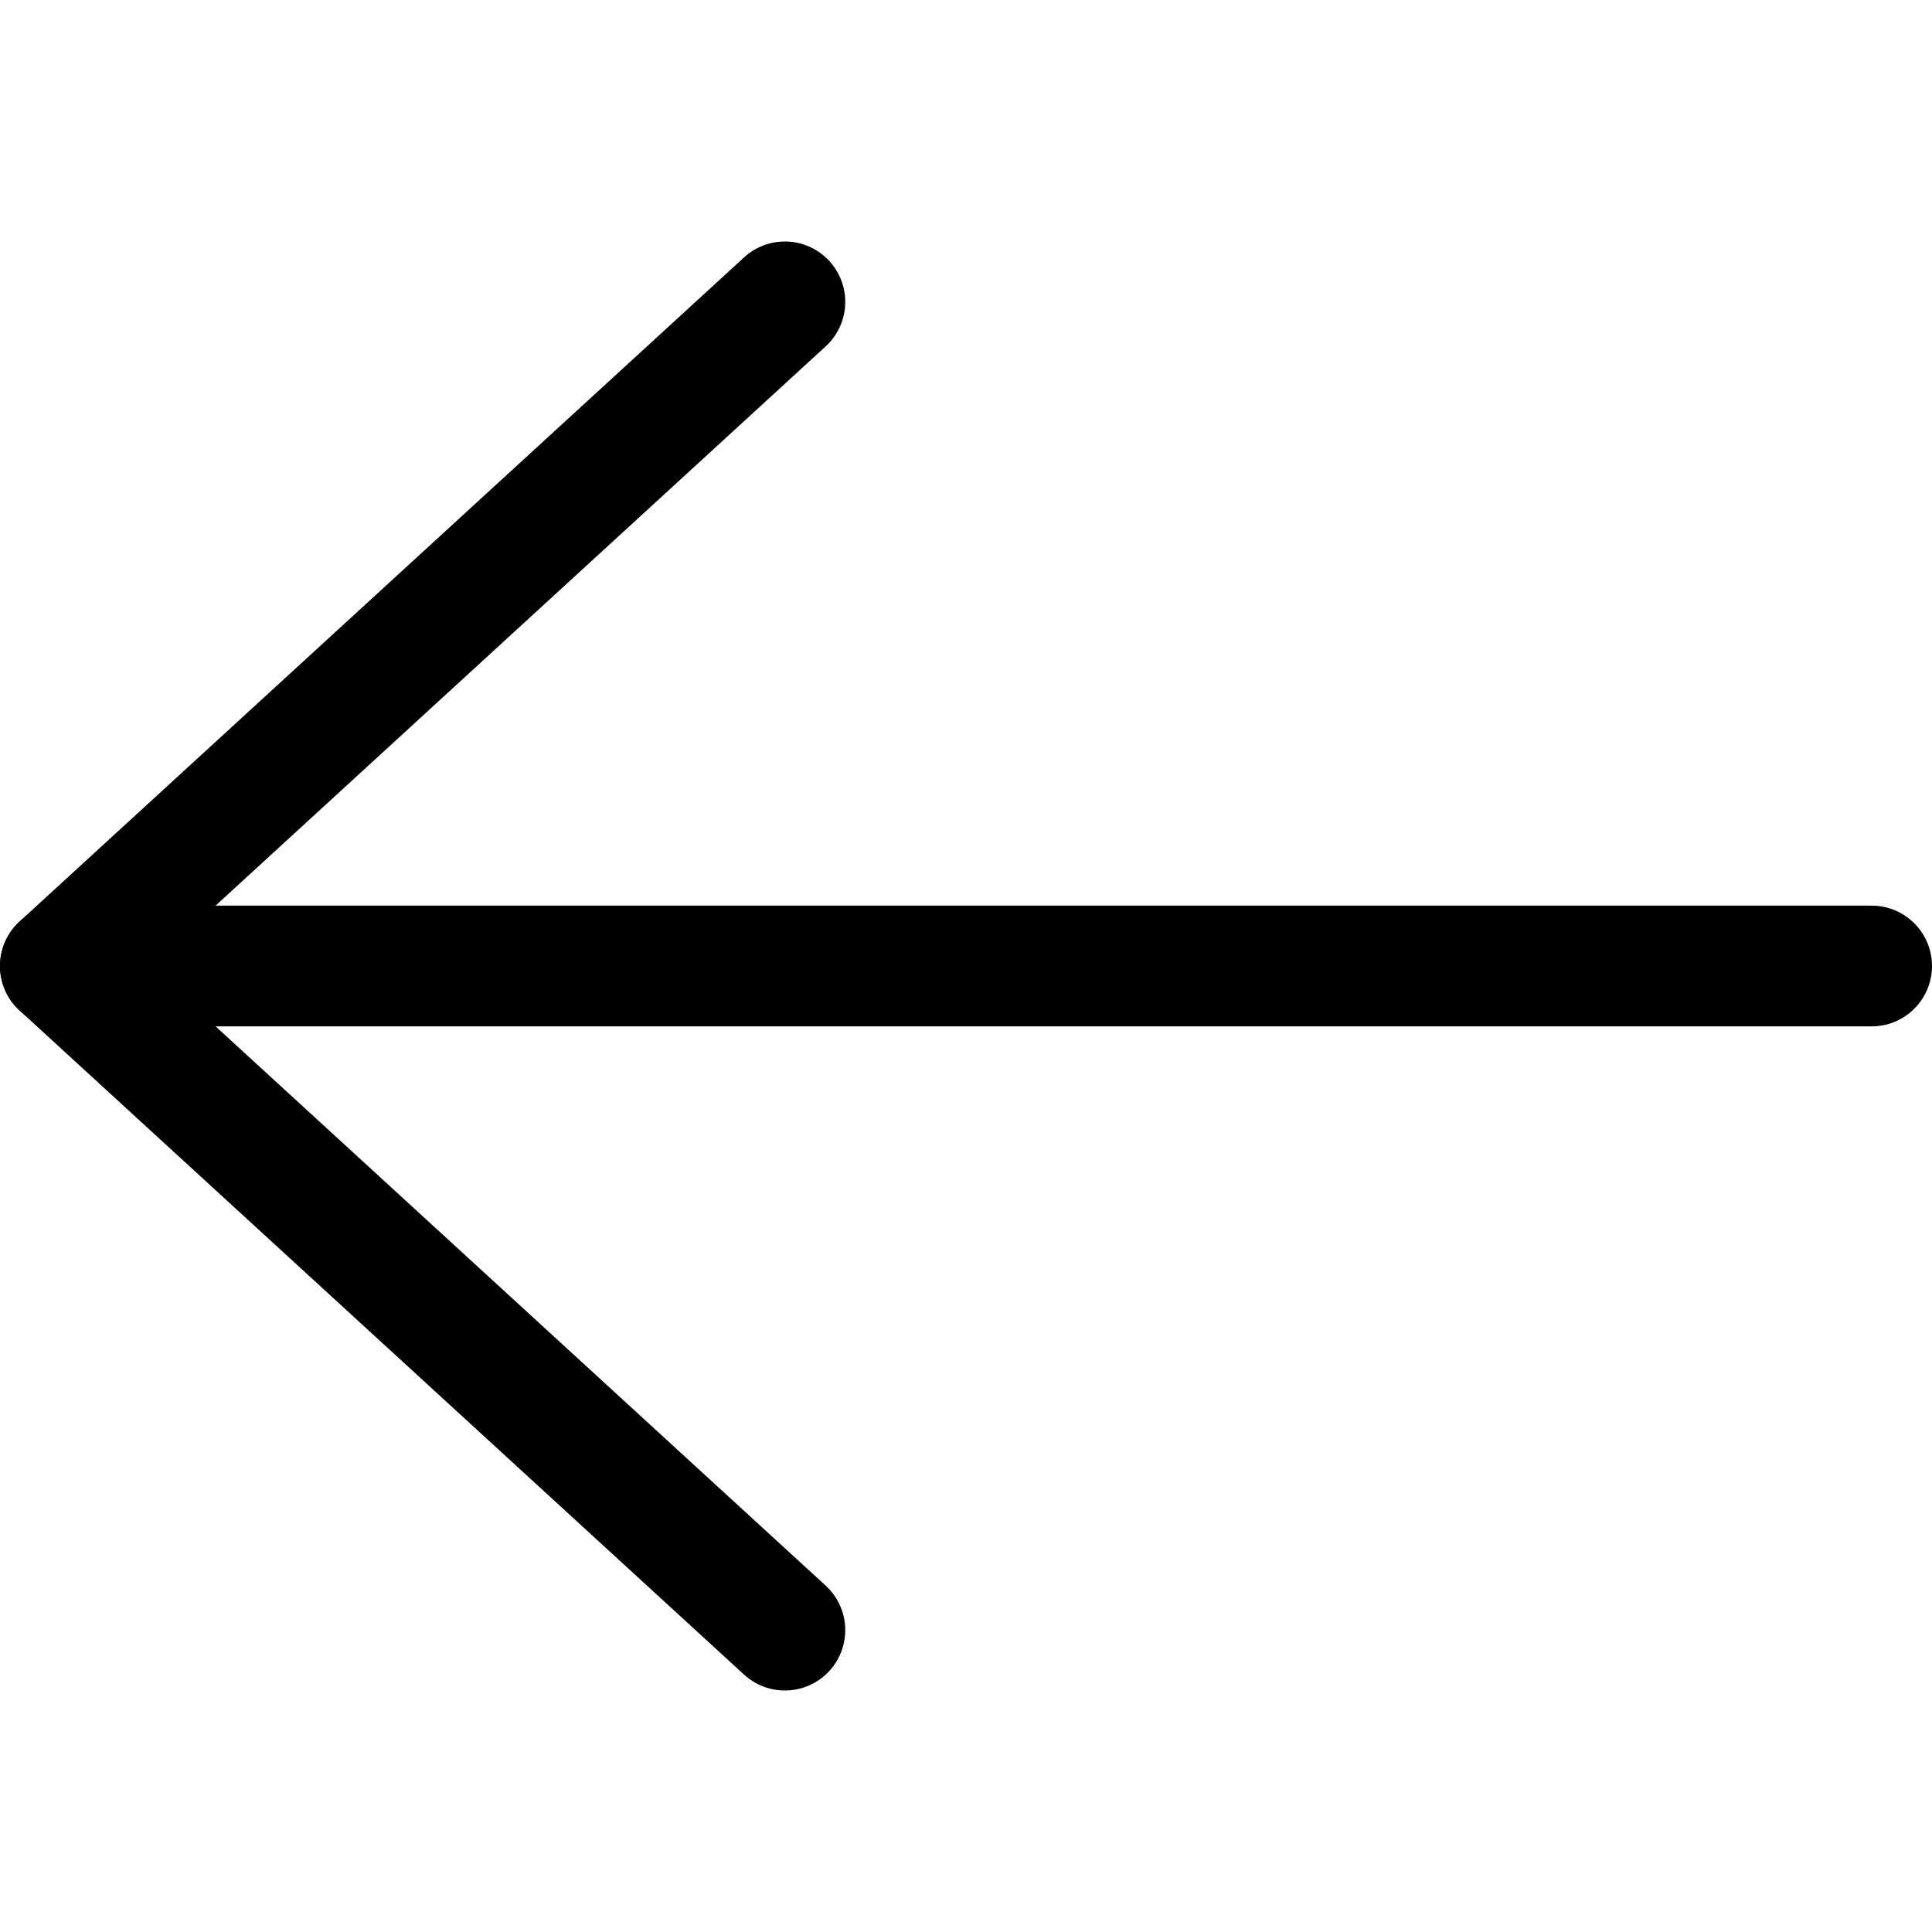 <svg xmlns="http://www.w3.org/2000/svg" viewBox="0 0 16 16">
    <g transform="translate(2.667 12) rotate(-90)">
        <path d="M11,6,5.5,0,0,6" transform="translate(-1.5 -2.167)" fill="none" stroke="#000" stroke-linecap="round"
            stroke-linejoin="round" stroke-width="1" />
        <line y2="15" transform="translate(4 -2.167)" fill="none" stroke="#000" stroke-linecap="round"
            stroke-linejoin="round" stroke-width="1" />
    </g>
</svg>